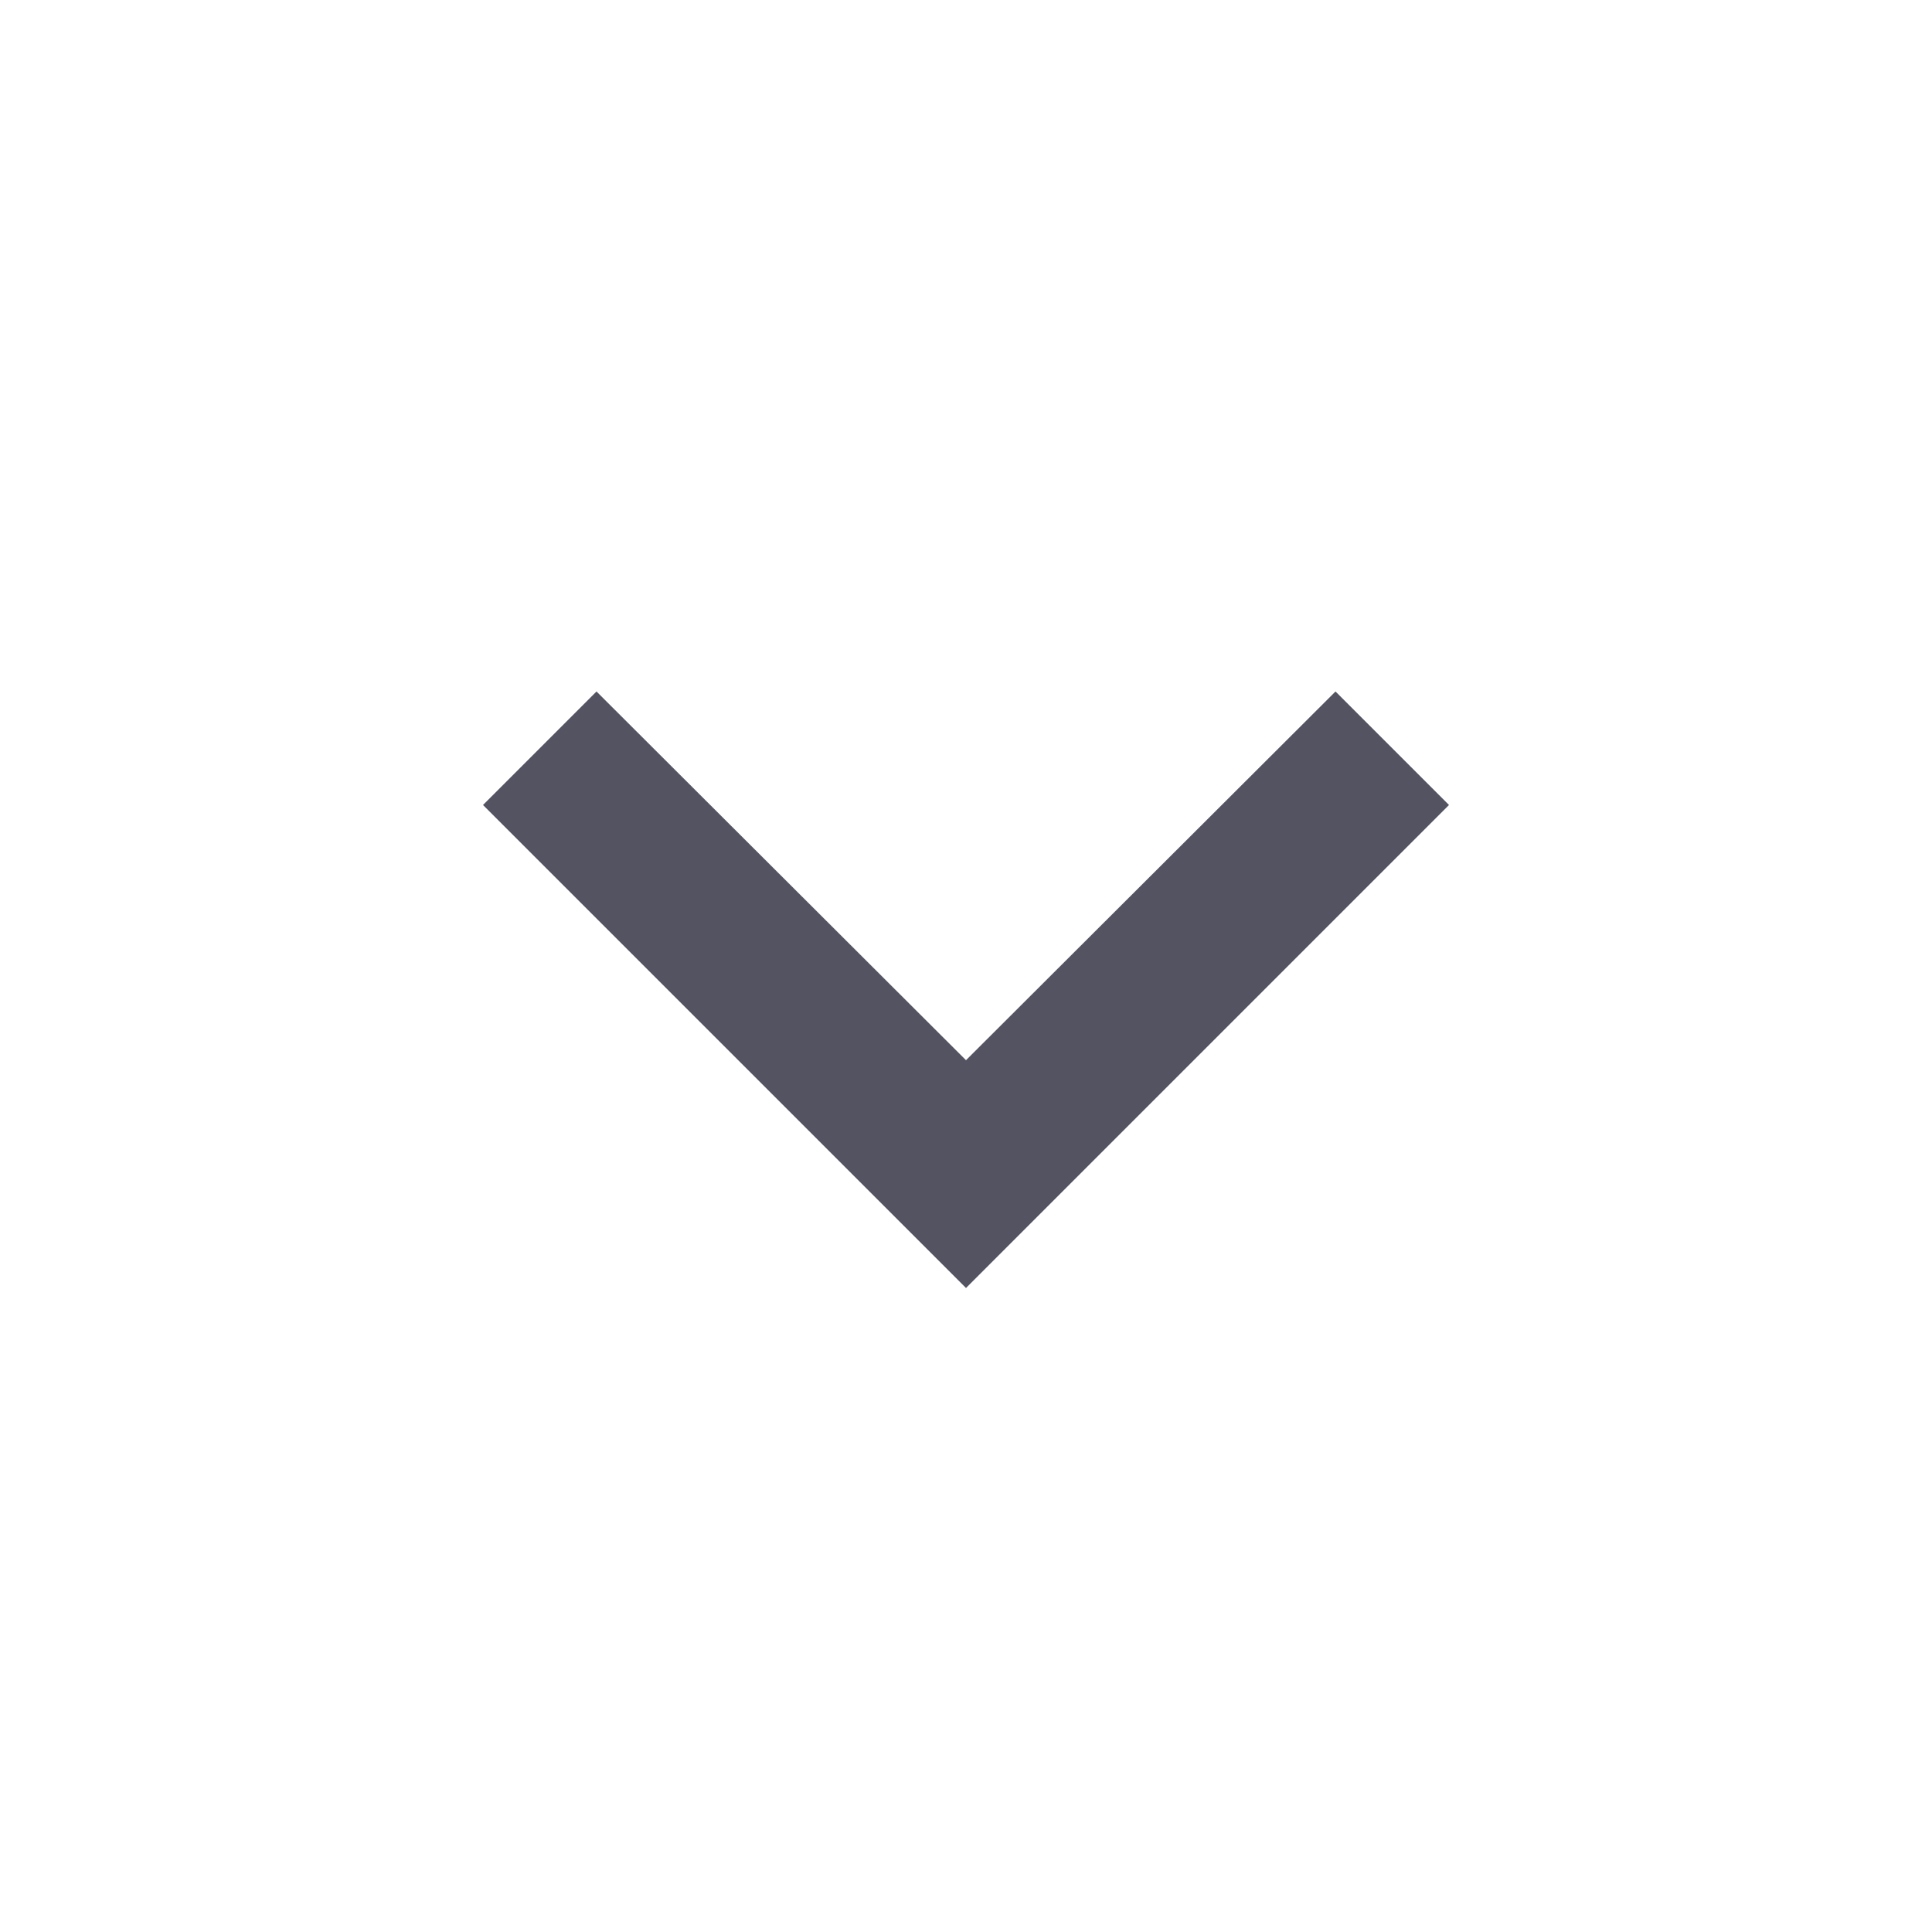 <svg xmlns="http://www.w3.org/2000/svg" viewBox="0 0 24 24" preserveAspectRatio="xMidYMid meet" focusable="false" class="style-scope yt-icon" style="pointer-events: none; display: block; width: 100%; height: 100%;"><g fill="#535362" class="style-scope yt-icon">
        
        <path d="M16.59 8.59L12 13.17 7.41 8.59 6 10l6 6 6-6z" class="style-scope yt-icon"></path>
      </g></svg>